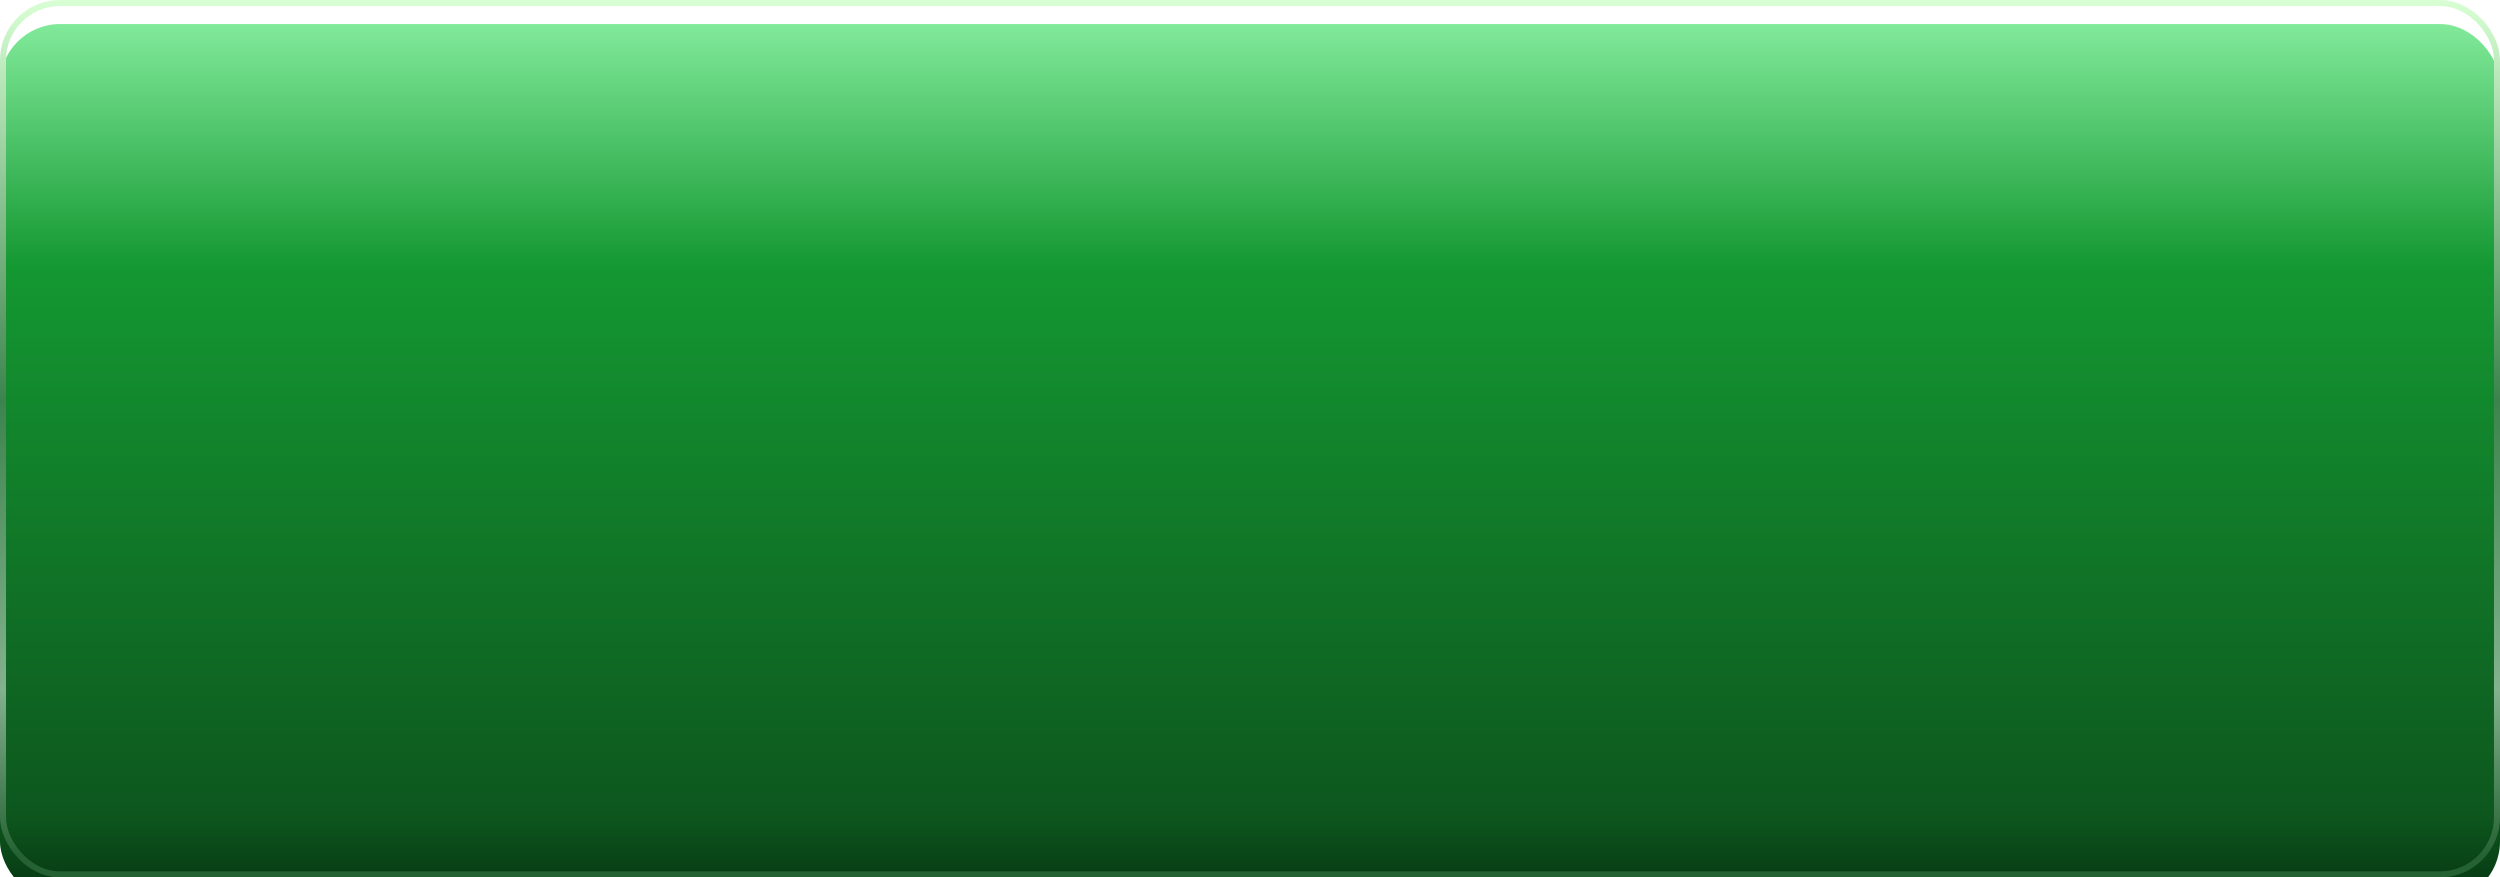 <svg width="416" height="146" viewBox="0 0 416 146" fill="none" xmlns="http://www.w3.org/2000/svg">
<g filter="url(#filter0_i_603_3201)">
<rect width="416" height="146" rx="10" fill="url(#paint0_linear_603_3201)"/>
</g>
<rect x="0.5" y="0.5" width="415" height="145" rx="9.5" stroke="url(#paint1_linear_603_3201)"/>
<defs>
<filter id="filter0_i_603_3201" x="0" y="0" width="416" height="150" filterUnits="userSpaceOnUse" color-interpolation-filters="sRGB">
<feFlood flood-opacity="0" result="BackgroundImageFix"/>
<feBlend mode="normal" in="SourceGraphic" in2="BackgroundImageFix" result="shape"/>
<feColorMatrix in="SourceAlpha" type="matrix" values="0 0 0 0 0 0 0 0 0 0 0 0 0 0 0 0 0 0 127 0" result="hardAlpha"/>
<feMorphology radius="5" operator="erode" in="SourceAlpha" result="effect1_innerShadow_603_3201"/>
<feOffset dy="4"/>
<feGaussianBlur stdDeviation="2.5"/>
<feComposite in2="hardAlpha" operator="arithmetic" k2="-1" k3="1"/>
<feColorMatrix type="matrix" values="0 0 0 0 0.023 0 0 0 0 0.217 0 0 0 0 0.069 0 0 0 0.23 0"/>
<feBlend mode="normal" in2="shape" result="effect1_innerShadow_603_3201"/>
</filter>
<linearGradient id="paint0_linear_603_3201" x1="208" y1="0" x2="208" y2="146" gradientUnits="userSpaceOnUse">
<stop stop-color="#81EA9A"/>
<stop offset="0.276" stop-color="#149832"/>
<stop offset="0.901" stop-color="#0D571E"/>
<stop offset="0.991" stop-color="#063712"/>
<stop offset="0.991" stop-color="#0D571E"/>
</linearGradient>
<linearGradient id="paint1_linear_603_3201" x1="208" y1="0" x2="208" y2="146" gradientUnits="userSpaceOnUse">
<stop stop-color="#D8FFD4"/>
<stop offset="0.456" stop-color="#3C844D"/>
<stop offset="0.786" stop-color="#83B28E"/>
<stop offset="0.976" stop-color="#256233"/>
</linearGradient>
</defs>
</svg>
